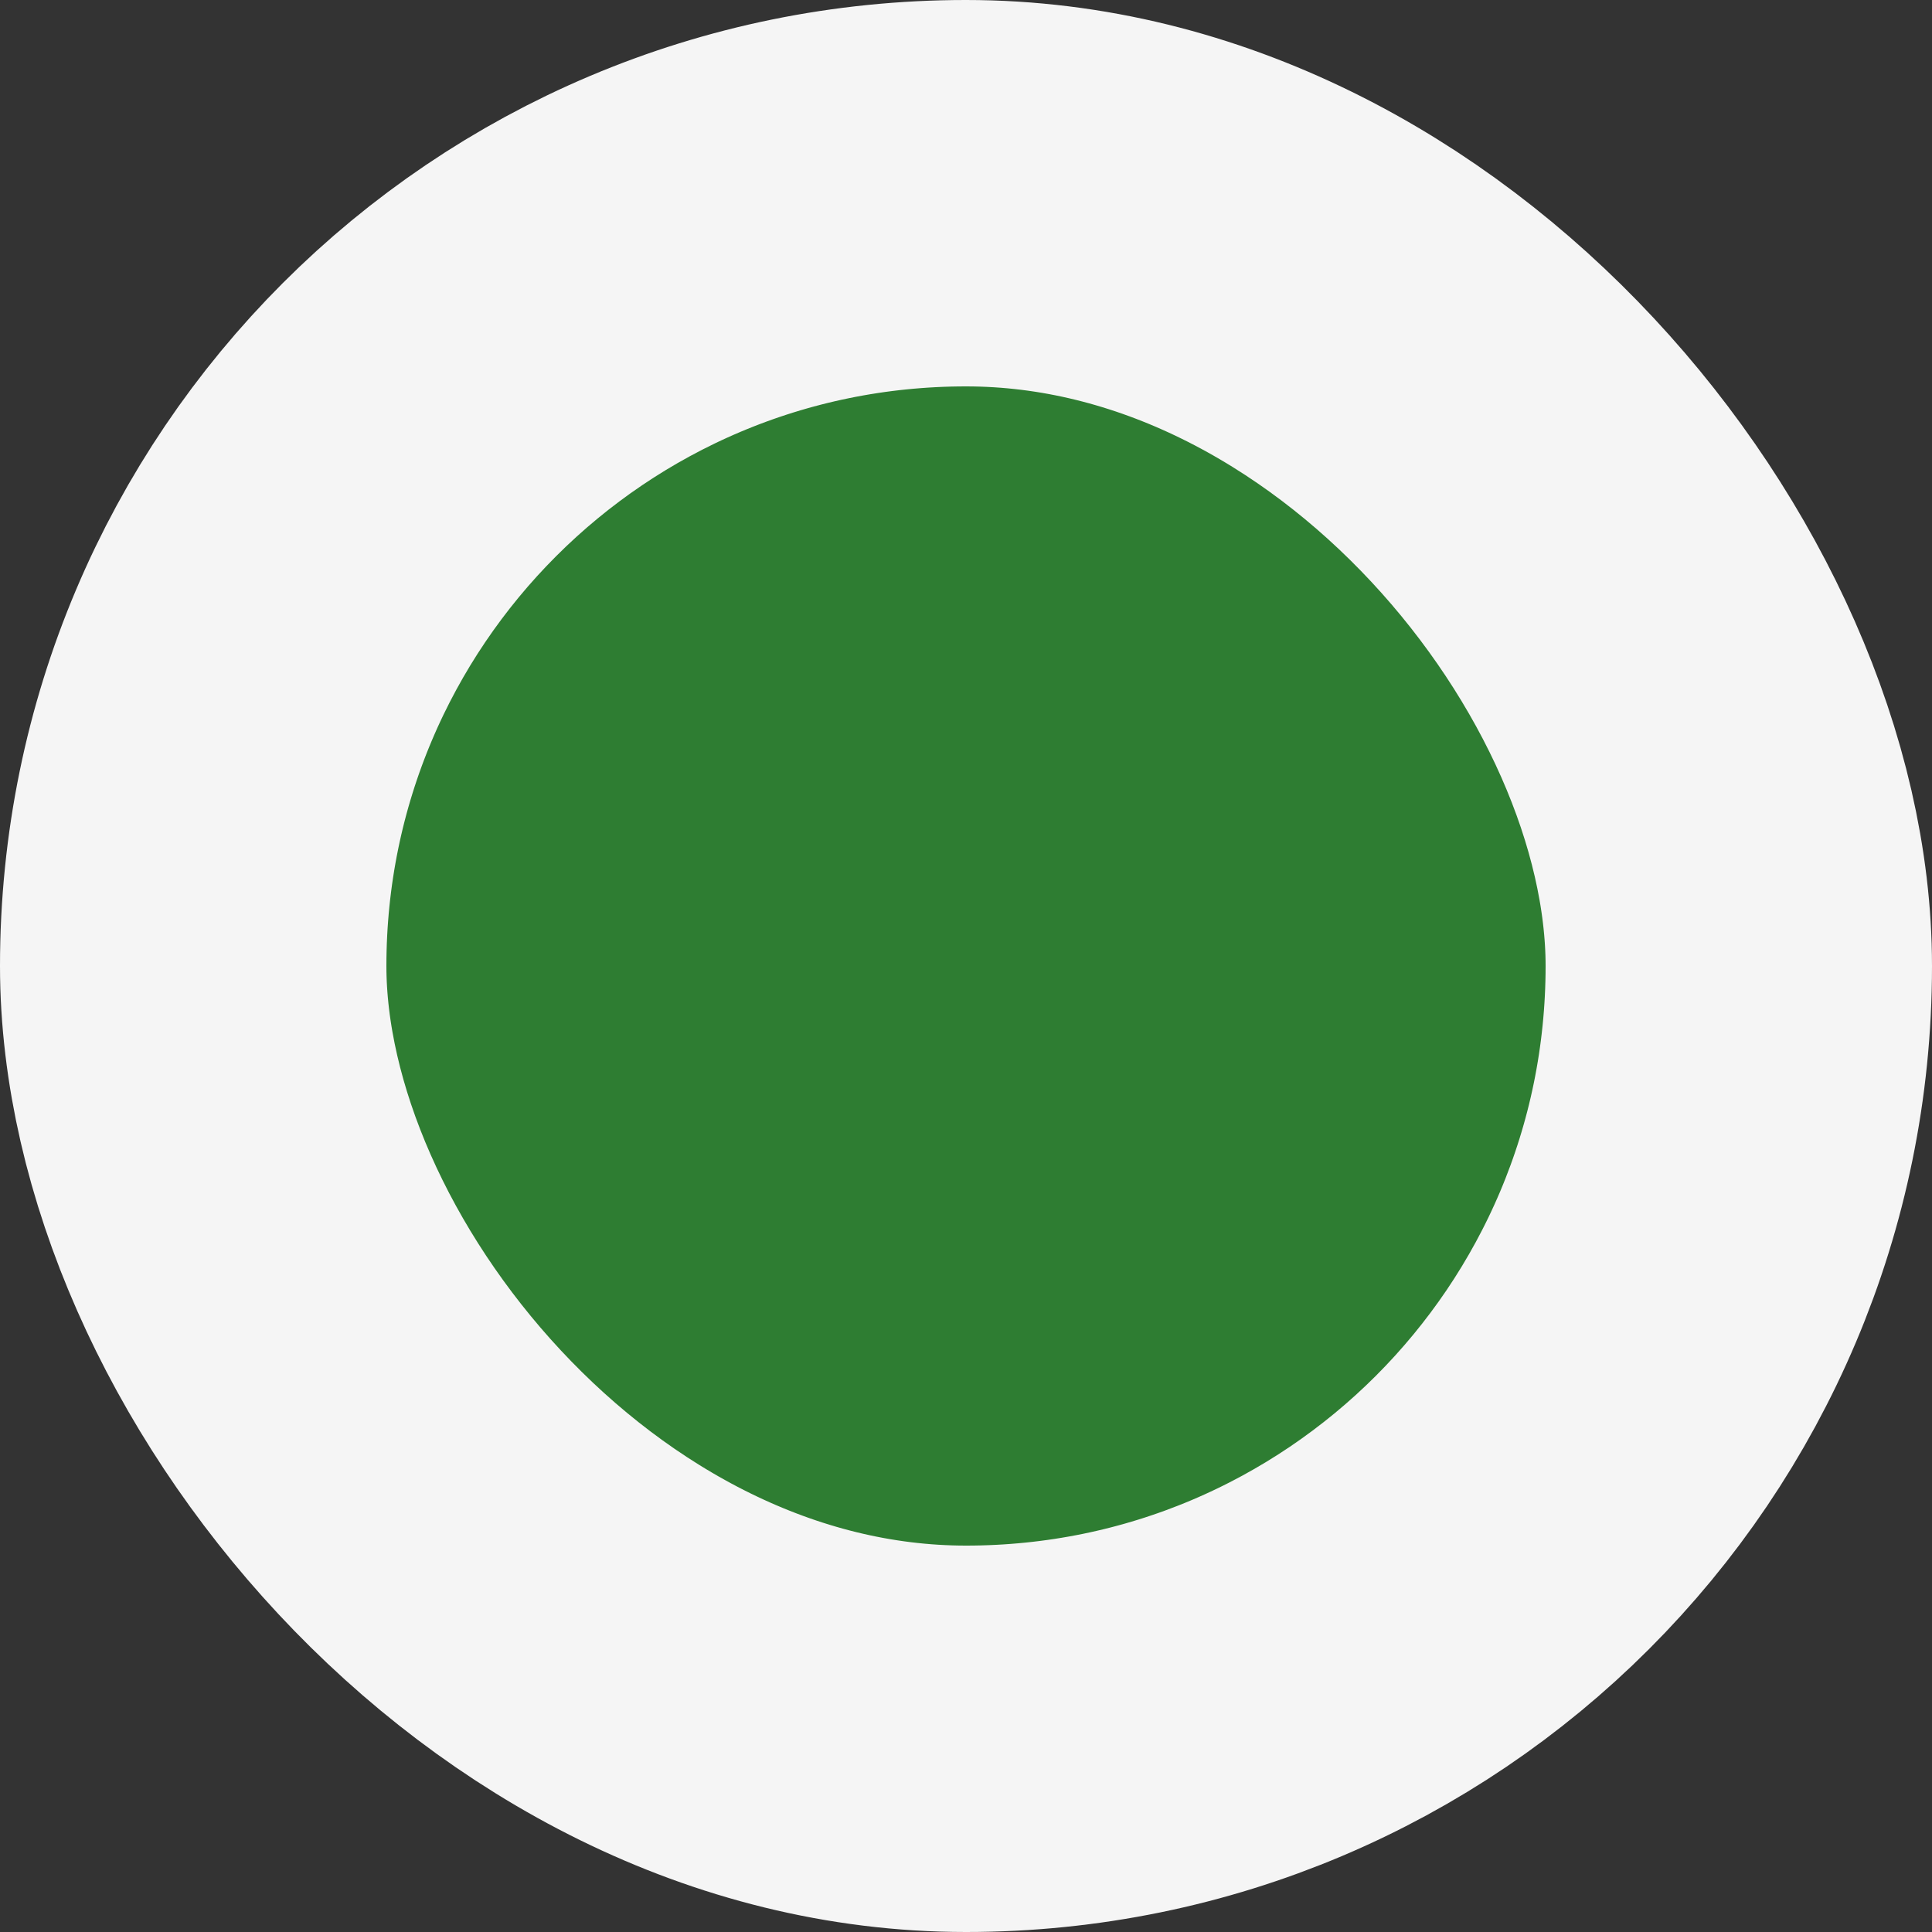 <svg width="20" height="20" viewBox="0 0 20 20" fill="none" xmlns="http://www.w3.org/2000/svg">
<rect x="0" y="0" width="20" height="20" fill="#333333" stroke="none"/>
<g id="Badges">
<rect id="Badge - BR" x="2" y="2" width="16" height="16" rx="8" fill="#2E7D32" stroke="#F5F5F5" stroke-width="4"/>
</g>
</svg>
